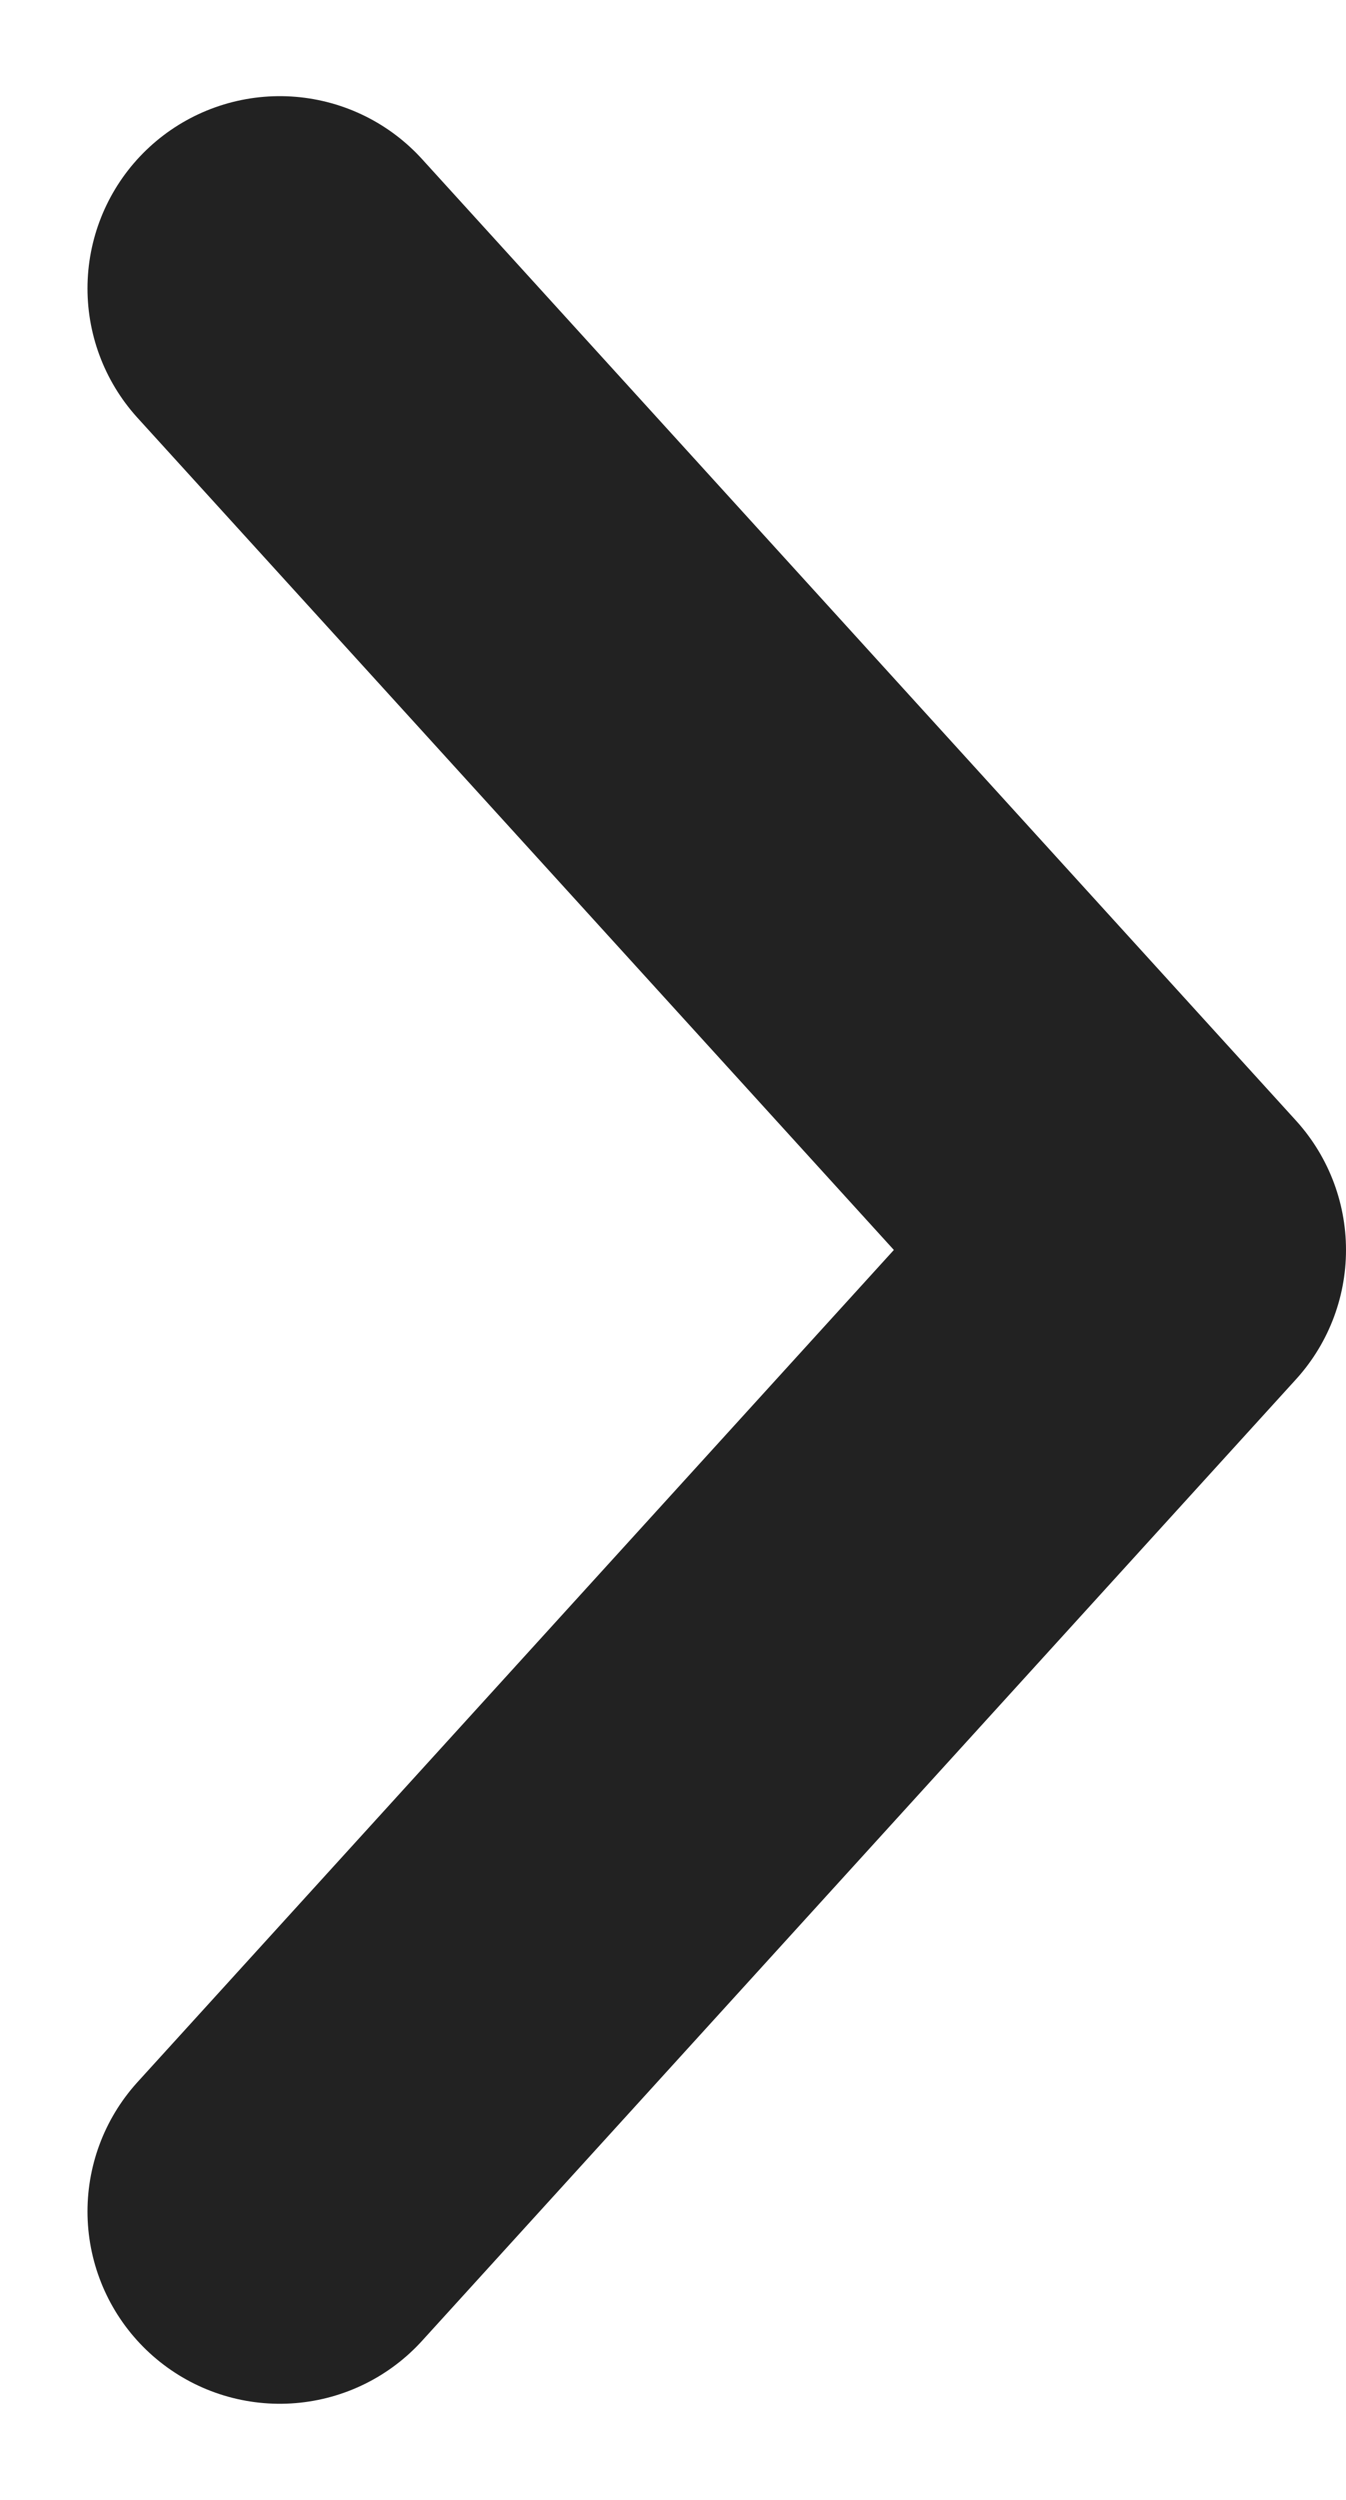 <?xml version="1.0" encoding="utf-8"?><svg width="7" height="13" fill="none" xmlns="http://www.w3.org/2000/svg" viewBox="0 0 7 13"><path d="M1.455 11.5 6 6.5l-4.545-5" stroke="#222" stroke-width="2" stroke-linecap="round" stroke-linejoin="round"/></svg>